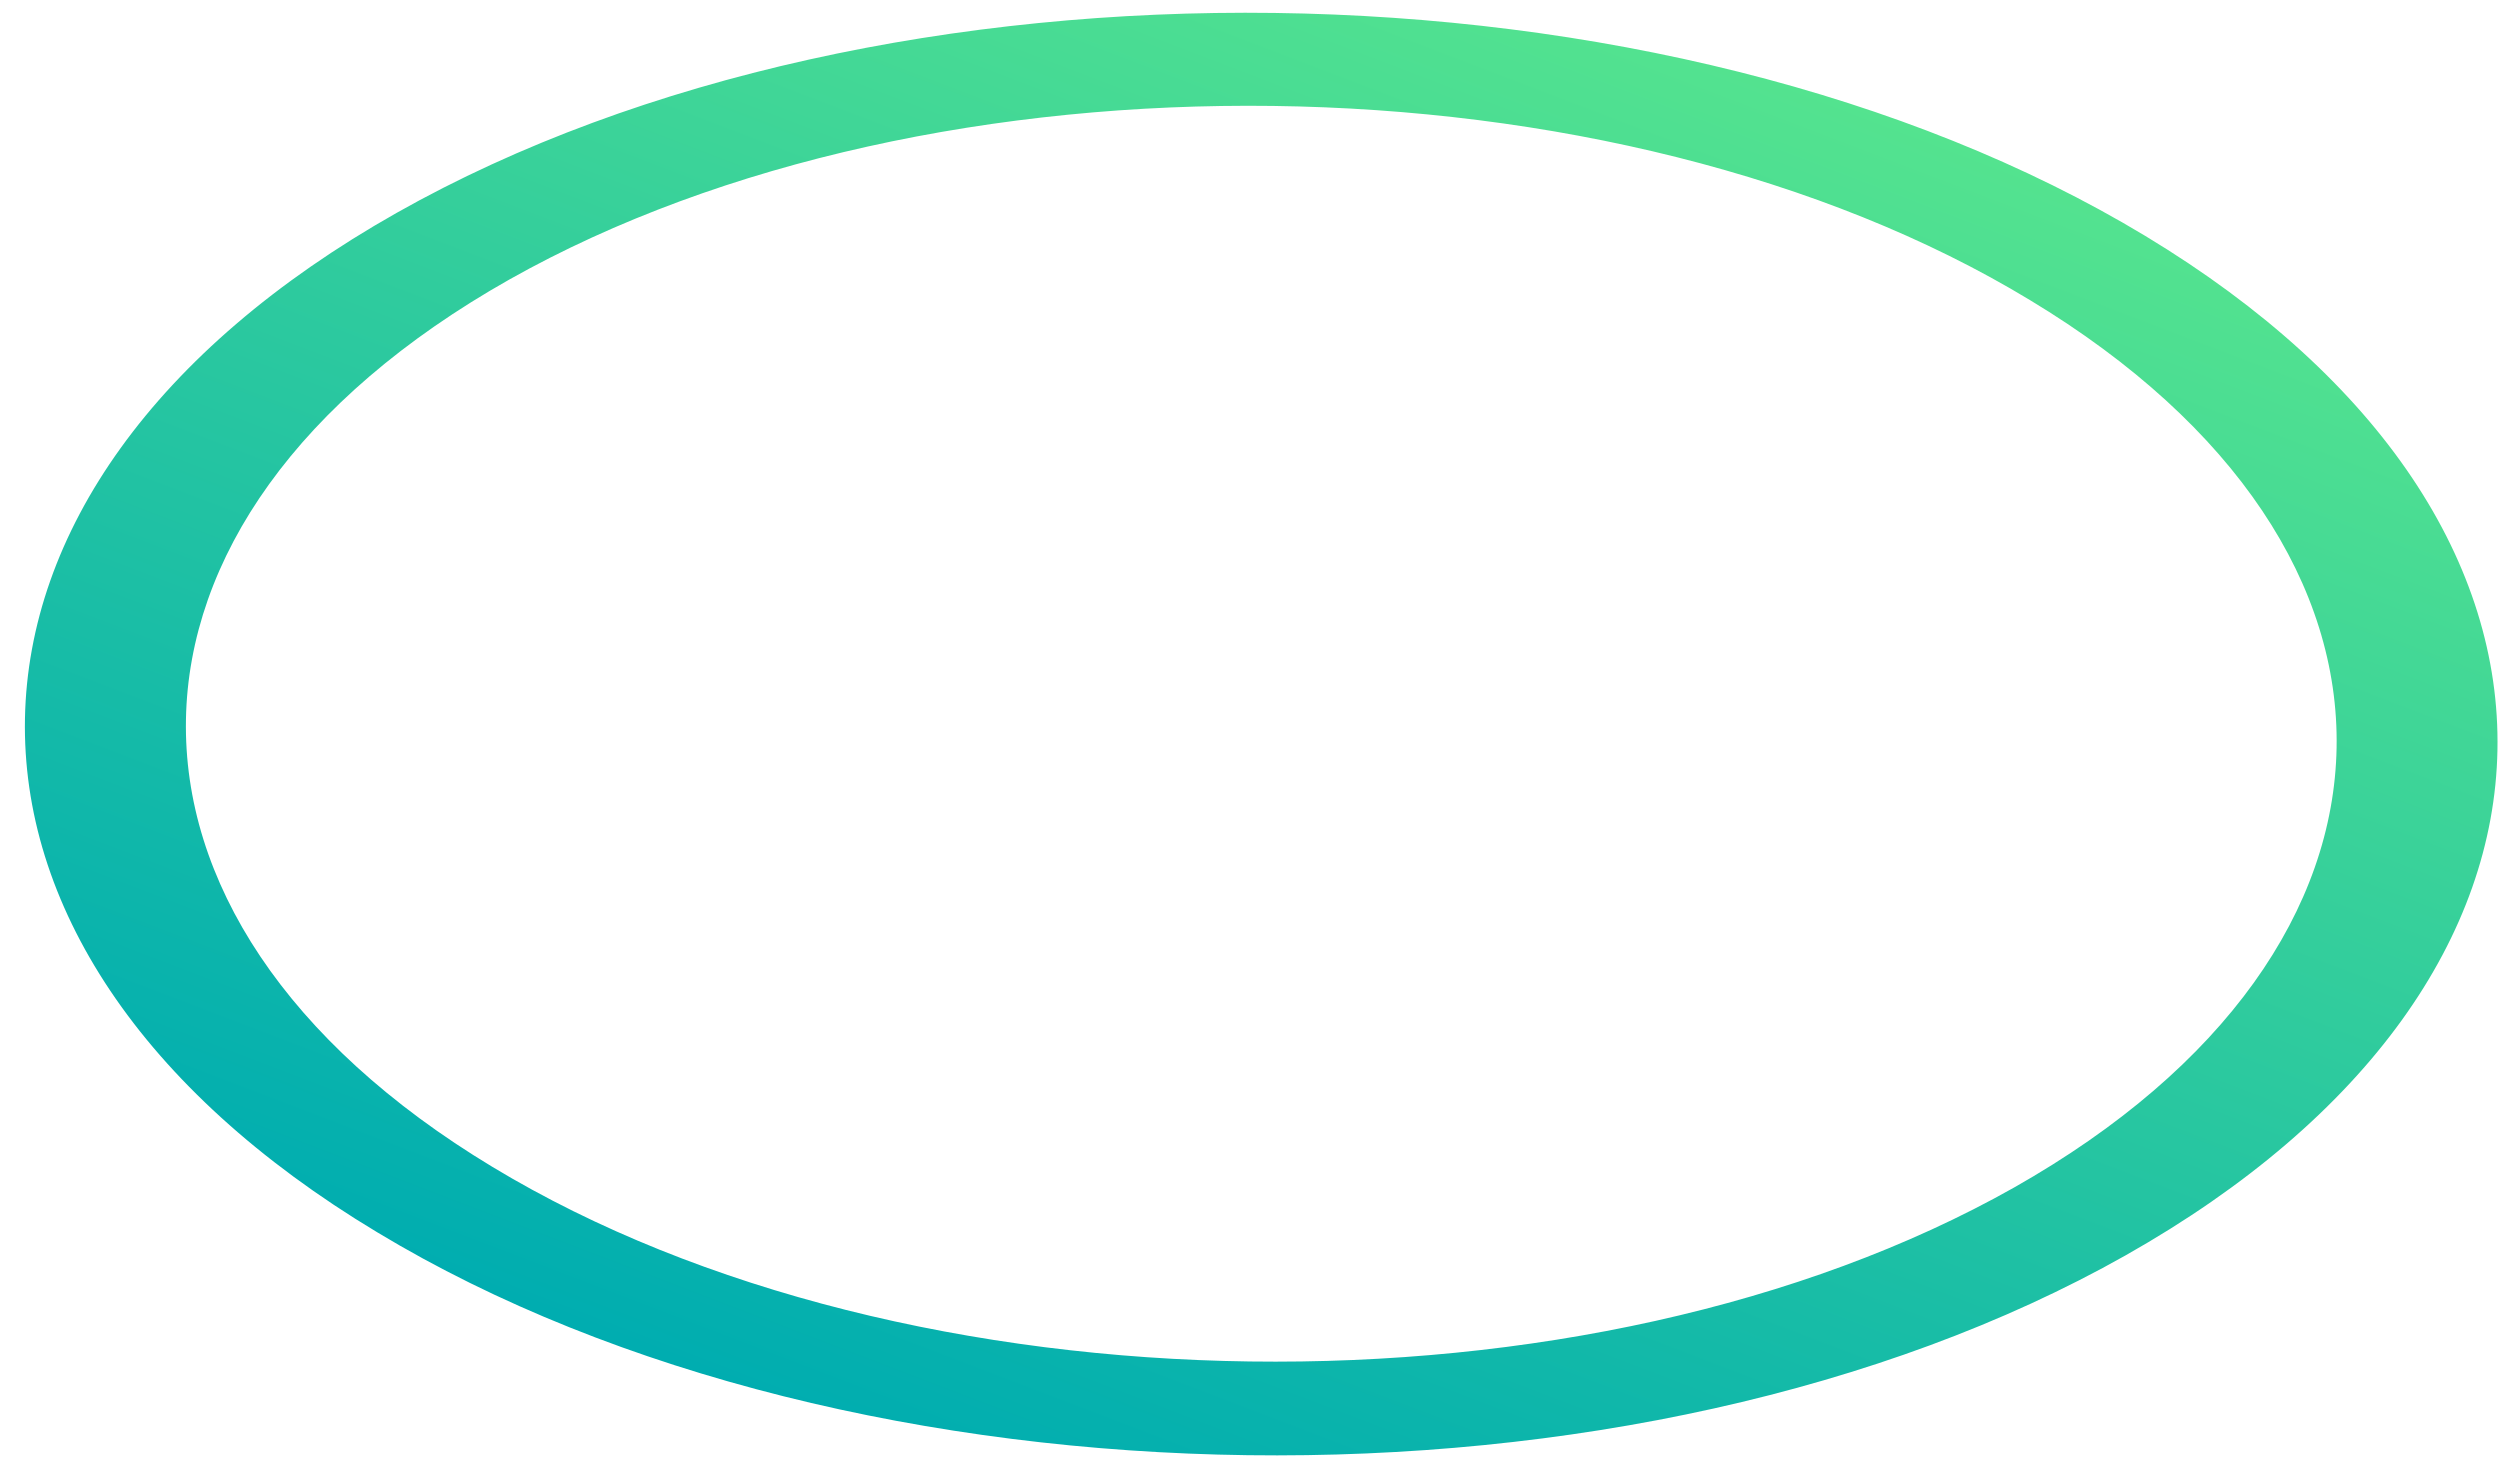 <?xml version="1.0" encoding="UTF-8" standalone="no"?><svg width='85' height='50' viewBox='0 0 85 50' fill='none' xmlns='http://www.w3.org/2000/svg'>
<path style='mix-blend-mode:screen' d='M72.934 8.018C56.696 -1.78 30.073 -2.131 13.487 7.237C-3.099 16.605 -3.409 32.141 12.828 41.899C29.066 51.697 55.689 52.048 72.275 42.68C88.861 33.312 89.171 17.815 72.934 8.018ZM69.02 10.204C83.126 18.713 82.893 32.219 68.477 40.377C54.022 48.535 30.887 48.223 16.742 39.674C2.636 31.165 2.869 17.659 17.323 9.501C31.739 1.382 54.914 1.655 69.02 10.204Z' fill='url(#paint0_linear_1_938)'/>
<defs>
<linearGradient id='paint0_linear_1_938' x1='52.366' y1='-0.717' x2='32.907' y2='50.169' gradientUnits='userSpaceOnUse'>
<stop stop-color='#54E38F'/>
<stop offset='1' stop-color='#00ADB0'/>
</linearGradient>
</defs>
</svg>
